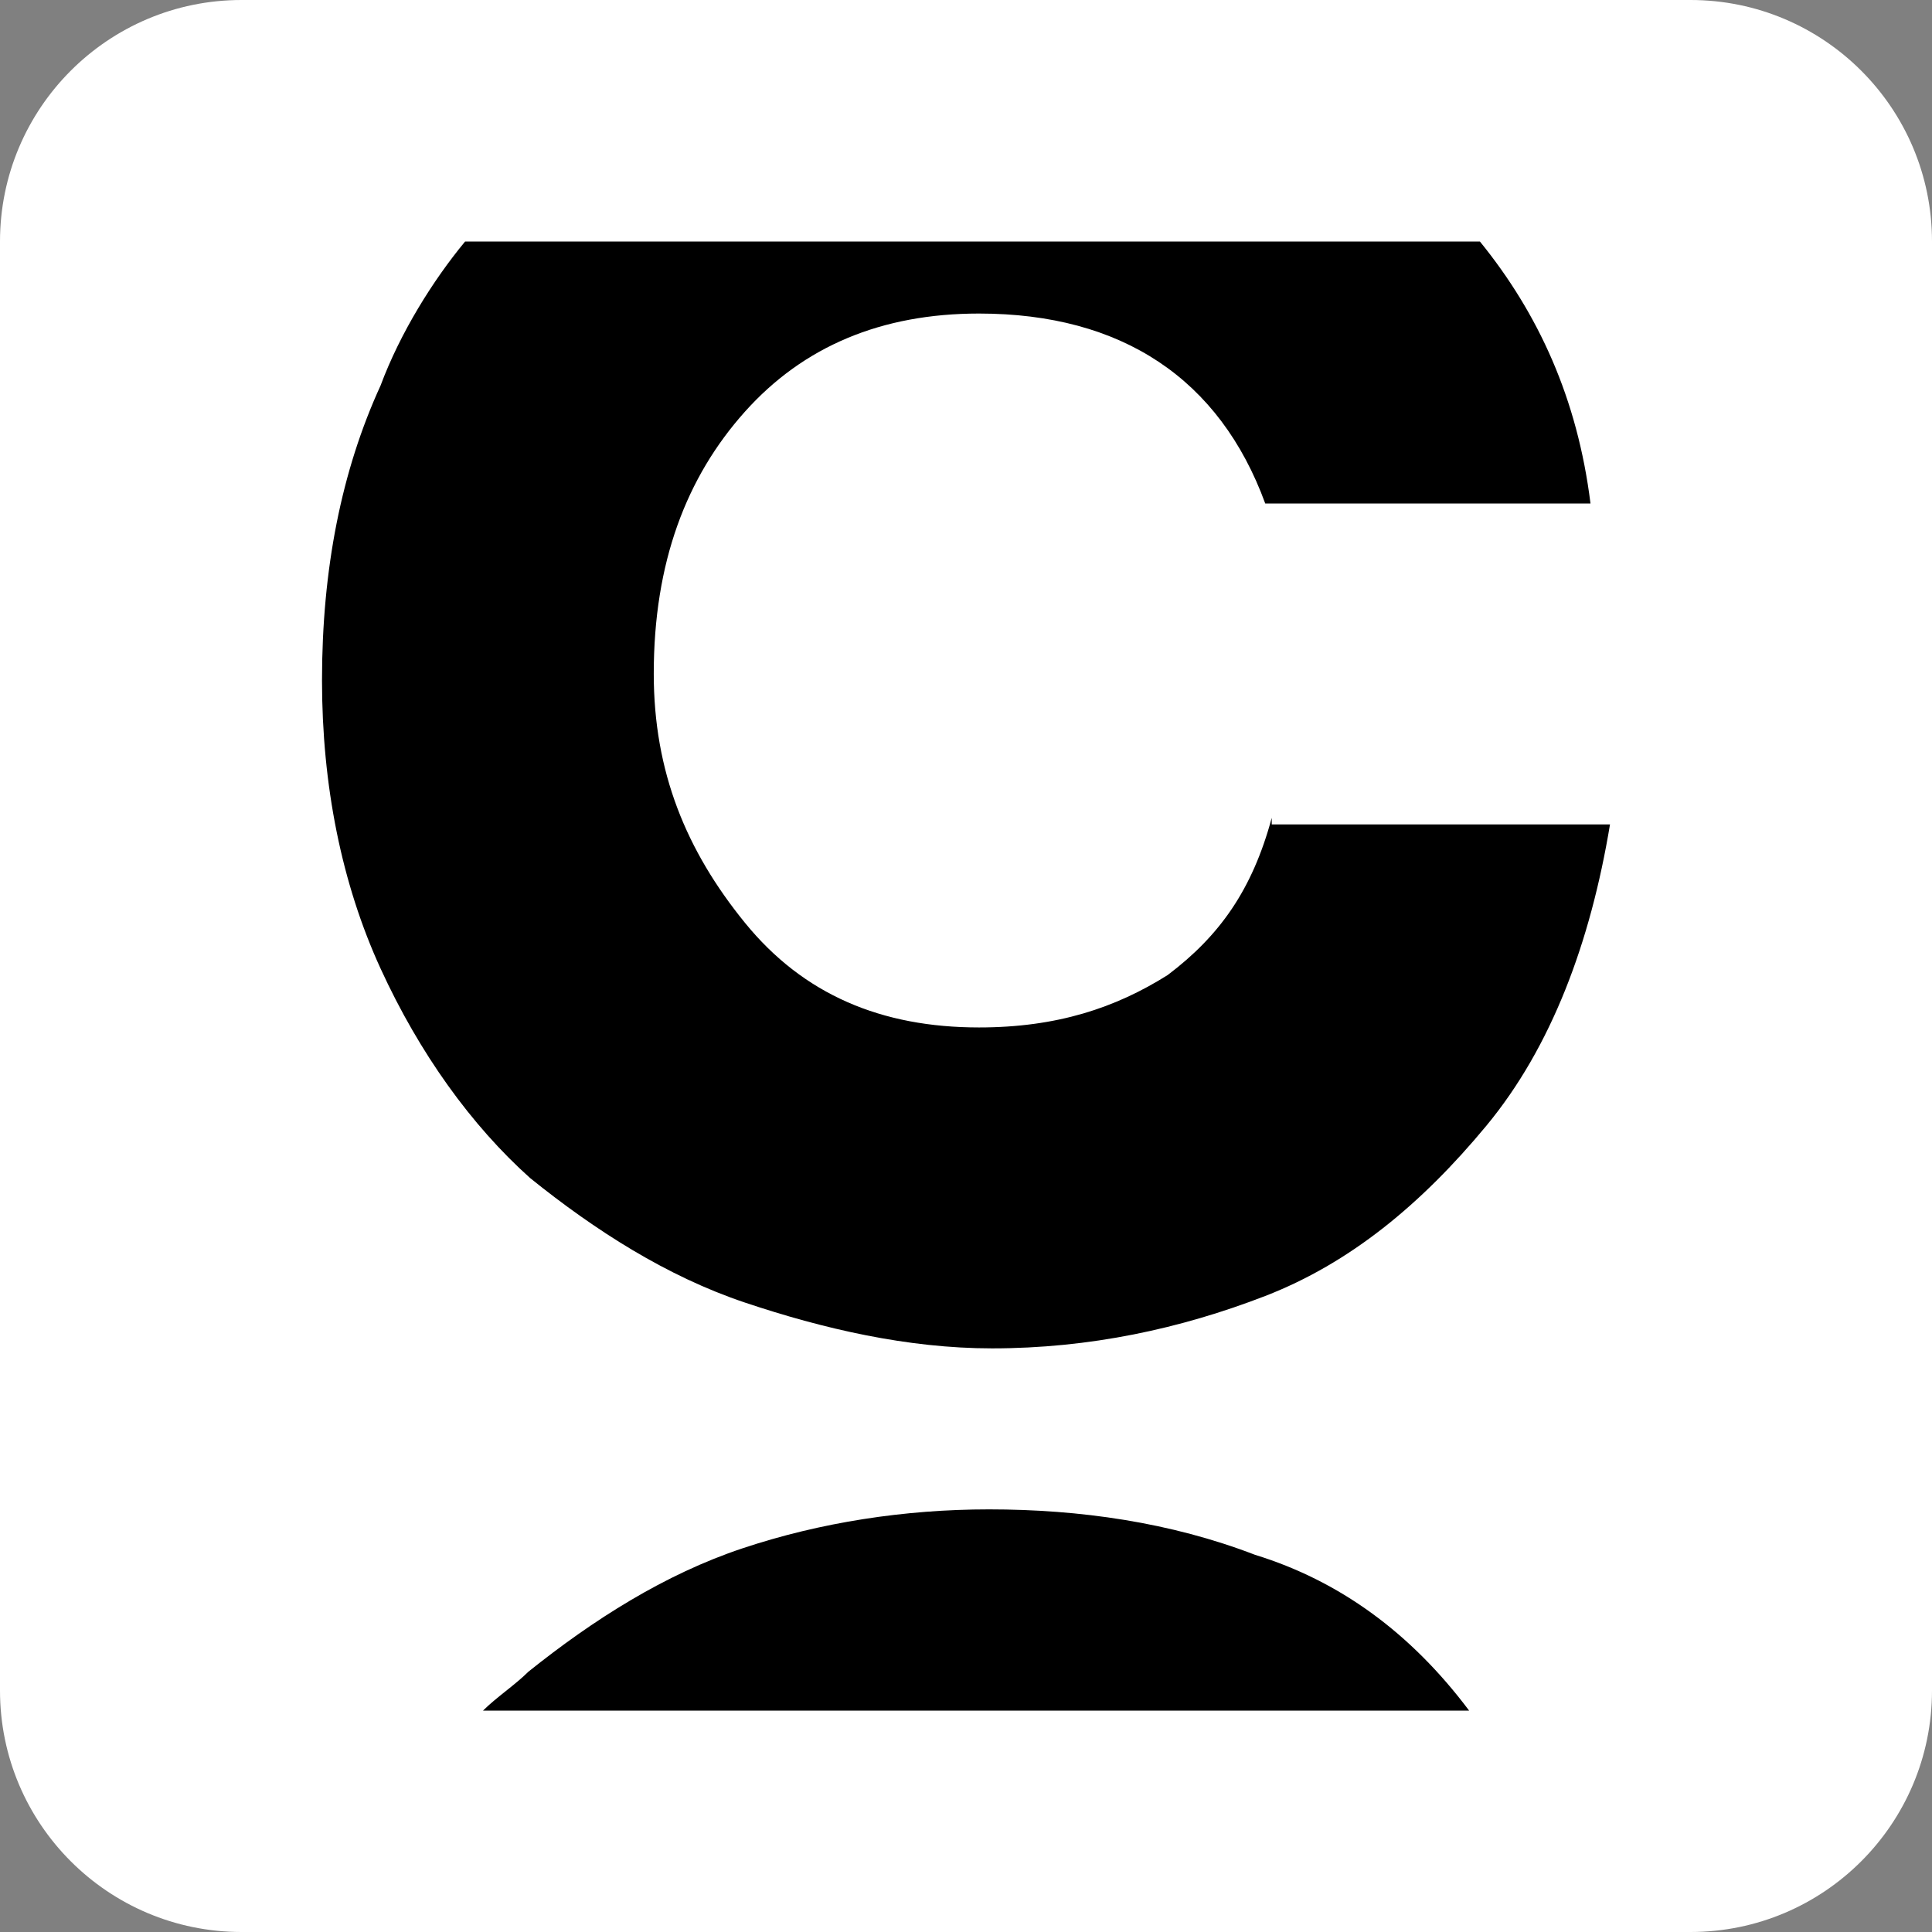 <svg width="512" height="512" viewBox="0 0 512 512" fill="none" xmlns="http://www.w3.org/2000/svg">
<rect x="0" y="0" width="512" height="512" fill="#808080" stroke="none"/>
<path d="M0 64C0 28.654 28.654 0 64 0H448C483.346 0 512 28.654 512 64V448C512 483.346 483.346 512 448 512H64C28.654 512 0 483.346 0 448V64Z" fill="white"/>
<path d="M337.024 216.742C331.852 235.834 323.233 247.984 309.442 258.398C295.65 267.077 280.135 272.284 259.448 272.284C233.59 272.284 212.903 263.605 197.388 244.513C181.873 225.42 173.253 204.592 173.253 178.556C173.253 149.049 181.873 126.485 197.388 109.128C212.903 91.771 233.59 83.093 259.448 83.093C297.374 83.093 323.233 100.45 335.3 133.428H421.496C418.048 105.657 407.704 83.093 392.189 64H123.26C114.64 74.414 106.021 88.3 100.849 102.185C90.506 124.749 85.334 150.785 85.334 180.292C85.334 208.063 90.506 234.099 100.849 256.663C111.192 279.227 124.984 298.32 140.499 312.205C157.738 326.091 176.701 338.241 197.388 345.183C218.075 352.126 240.485 357.333 262.896 357.333C288.755 357.333 312.89 352.126 335.3 343.448C357.711 334.769 376.674 319.148 393.913 298.32C411.152 277.491 421.496 249.72 426.667 218.477H337.024V216.742Z" fill="black"/>
<path d="M332.597 412.043C310.247 403.441 286.176 400 262.106 400C239.755 400 217.404 403.441 196.773 410.322C176.141 417.204 157.229 429.247 140.036 443.011C136.598 446.452 131.44 449.892 128.001 453.333H389.334C373.861 432.688 354.948 418.925 332.597 412.043Z" fill="black"/>
</svg>
